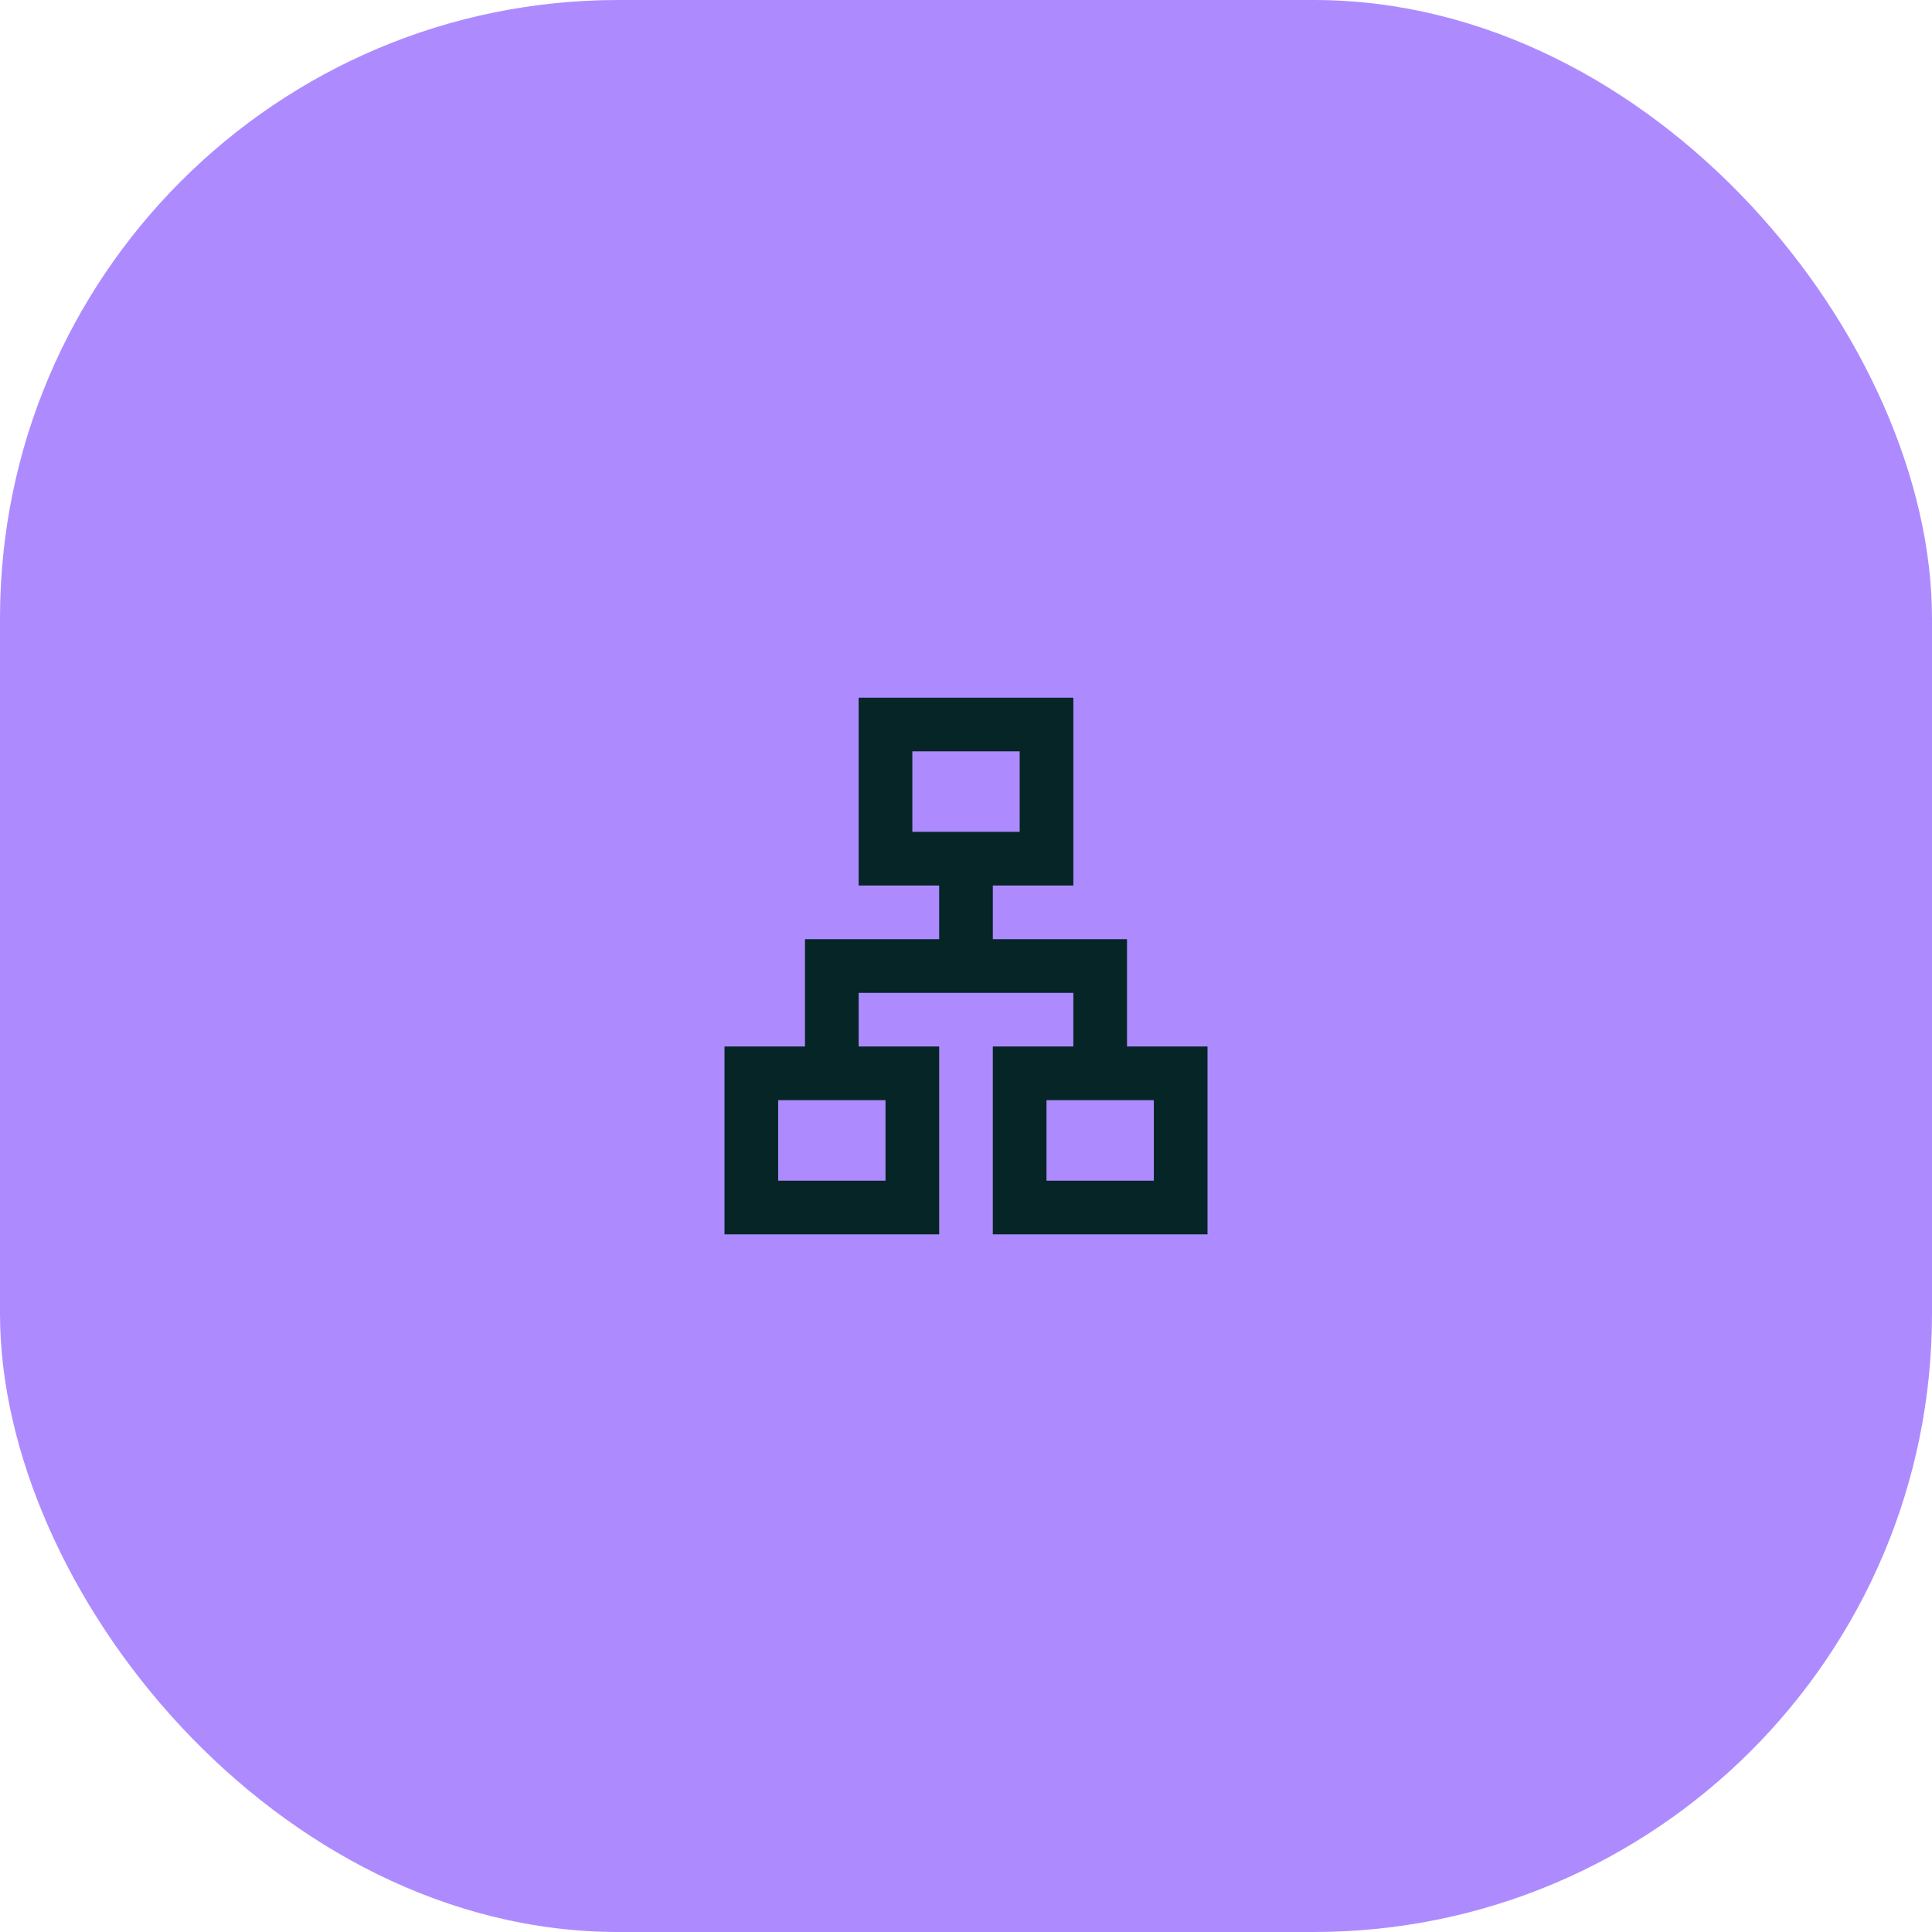 <svg width="50" height="50" viewBox="0 0 50 50" fill="none" xmlns="http://www.w3.org/2000/svg">
<g clip-path="url(#clip0_5221_10983)">
<rect width="50" height="50" rx="16" fill="#AD8BFF"/>
<mask id="mask0_5221_10983" style="mask-type:alpha" maskUnits="userSpaceOnUse" x="16" y="16" width="18" height="18">
<rect x="16.667" y="16.667" width="16.667" height="16.667" fill="#D9D9D9"/>
</mask>
<g mask="url(#mask0_5221_10983)">
<path d="M18.75 31.945V27.083H20.833V24.306H24.306V22.917H22.222V18.056H27.778V22.917H25.694V24.306H29.167V27.083H31.25V31.945H25.694V27.083H27.778V25.695H22.222V27.083H24.306V31.945H18.75ZM23.611 21.528H26.389V19.445H23.611V21.528ZM20.139 30.556H22.917V28.472H20.139V30.556ZM27.083 30.556H29.861V28.472H27.083V30.556Z" fill="#062526"/>
</g>
</g>
<defs>
<clipPath id="clip0_5221_10983">
<rect width="50" height="50" fill="white"/>
</clipPath>
</defs>
</svg>
